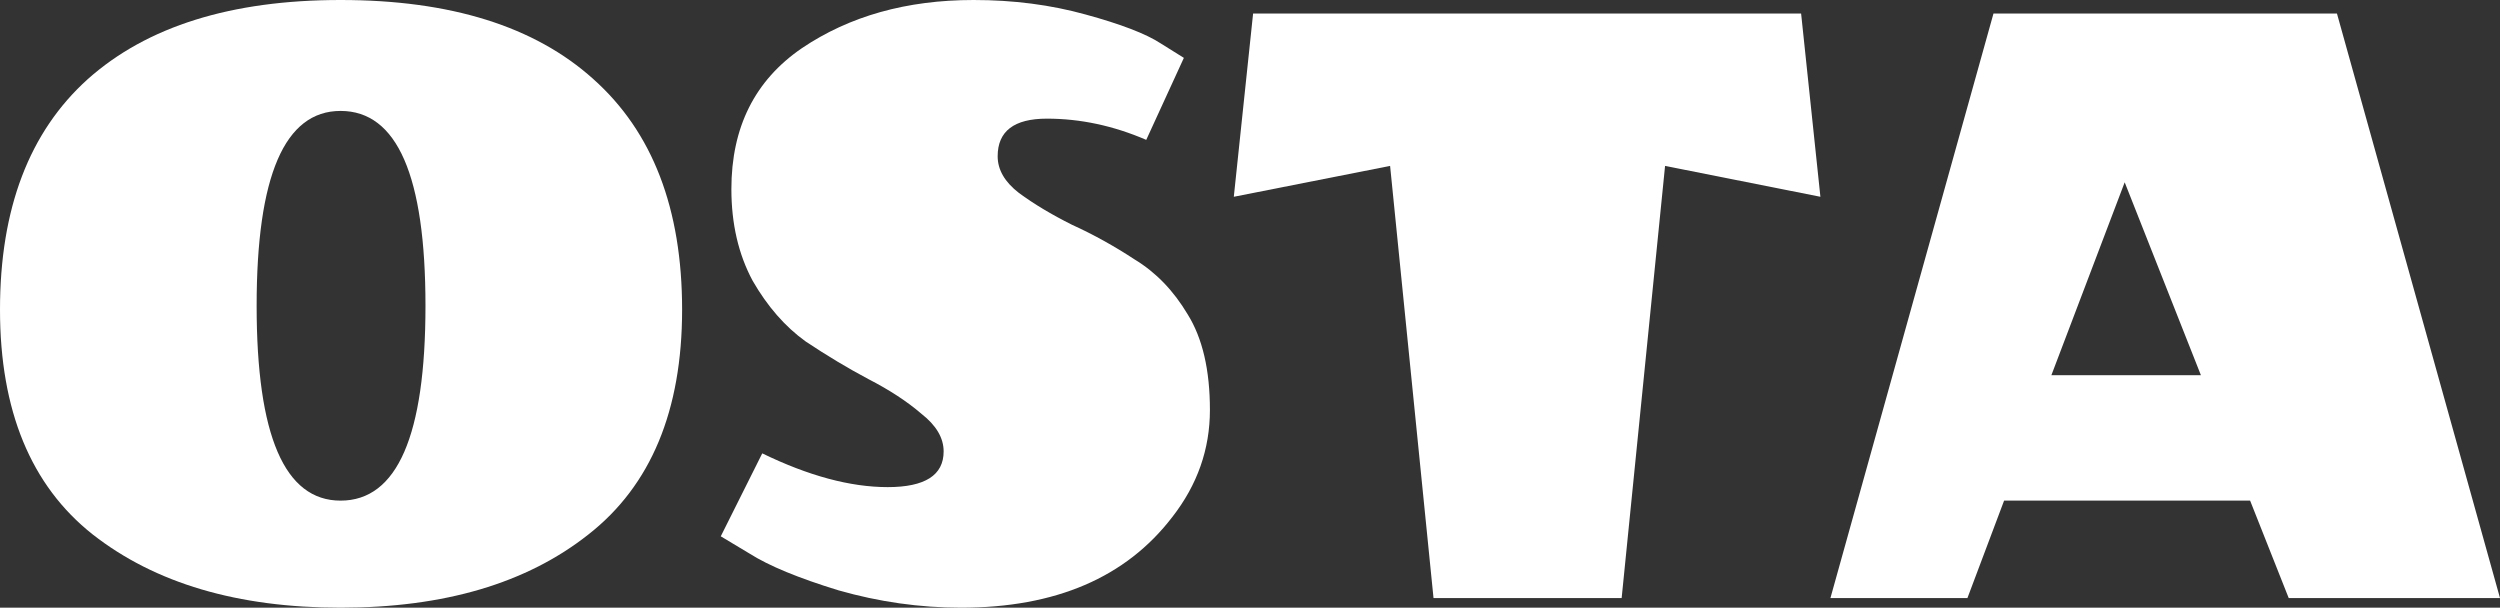 <svg width="325" height="79" viewBox="0 0 325 79" fill="none" xmlns="http://www.w3.org/2000/svg">
<rect x="0" y="0" width="325" height="79" fill="#333333" stroke="none"/>
<path d="M0 40.252C0 27.128 3.804 17.138 11.414 10.283C19.106 3.428 30.06 0 44.274 0C58.573 0 69.526 3.428 77.135 10.283C84.828 17.138 88.674 27.128 88.674 40.252C88.674 53.377 84.619 63.116 76.508 69.47C68.481 75.823 57.736 79 44.274 79C30.896 79 20.151 75.823 12.041 69.47C4.014 63.116 0 53.377 0 40.252ZM55.312 39.751C55.312 22.864 51.633 14.421 44.274 14.421C37 14.421 33.363 22.864 33.363 39.751C33.363 56.638 37 65.081 44.274 65.081C51.633 65.081 55.312 56.638 55.312 39.751Z" fill="white"/>
<path d="M147.507 33.732C150.266 35.404 152.565 37.786 154.405 40.879C156.328 43.972 157.29 48.111 157.29 53.294C157.29 58.393 155.659 63.033 152.398 67.213C146.378 75.071 137.222 79 124.93 79C119.579 79 114.269 78.248 109.002 76.743C103.817 75.154 99.971 73.566 97.463 71.978L93.7 69.721L99.093 58.937C105.113 61.862 110.548 63.325 115.398 63.325C120.248 63.325 122.673 61.779 122.673 58.686C122.673 56.93 121.711 55.3 119.788 53.795C117.948 52.207 115.649 50.702 112.89 49.281C110.214 47.86 107.497 46.23 104.737 44.391C102.062 42.468 99.762 39.834 97.839 36.49C95.999 33.063 95.08 29.092 95.08 24.578C95.08 16.552 98.132 10.45 104.236 6.27C110.423 2.09 117.865 0 126.561 0C131.745 0 136.595 0.627 141.11 1.881C145.709 3.135 148.97 4.389 150.893 5.643L153.903 7.524L149.012 18.183C144.747 16.343 140.441 15.424 136.093 15.424C131.829 15.424 129.696 17.054 129.696 20.314C129.696 22.07 130.616 23.658 132.456 25.079C134.379 26.5 136.678 27.88 139.354 29.218C142.113 30.471 144.831 31.976 147.507 33.732Z" fill="white"/>
<path d="M234.144 1.756L236.652 25.581L216.459 21.568L210.815 77.746H186.357L180.713 21.568L160.395 25.581L162.903 1.756H234.144Z" fill="white"/>
<path d="M297.532 77.746L292.515 65.081H260.532L255.766 77.746H237.956L259.153 1.756H303.803L325 77.746H297.532ZM286.119 48.779L276.21 23.7L266.678 48.779H286.119Z" fill="white"/>
</svg>
